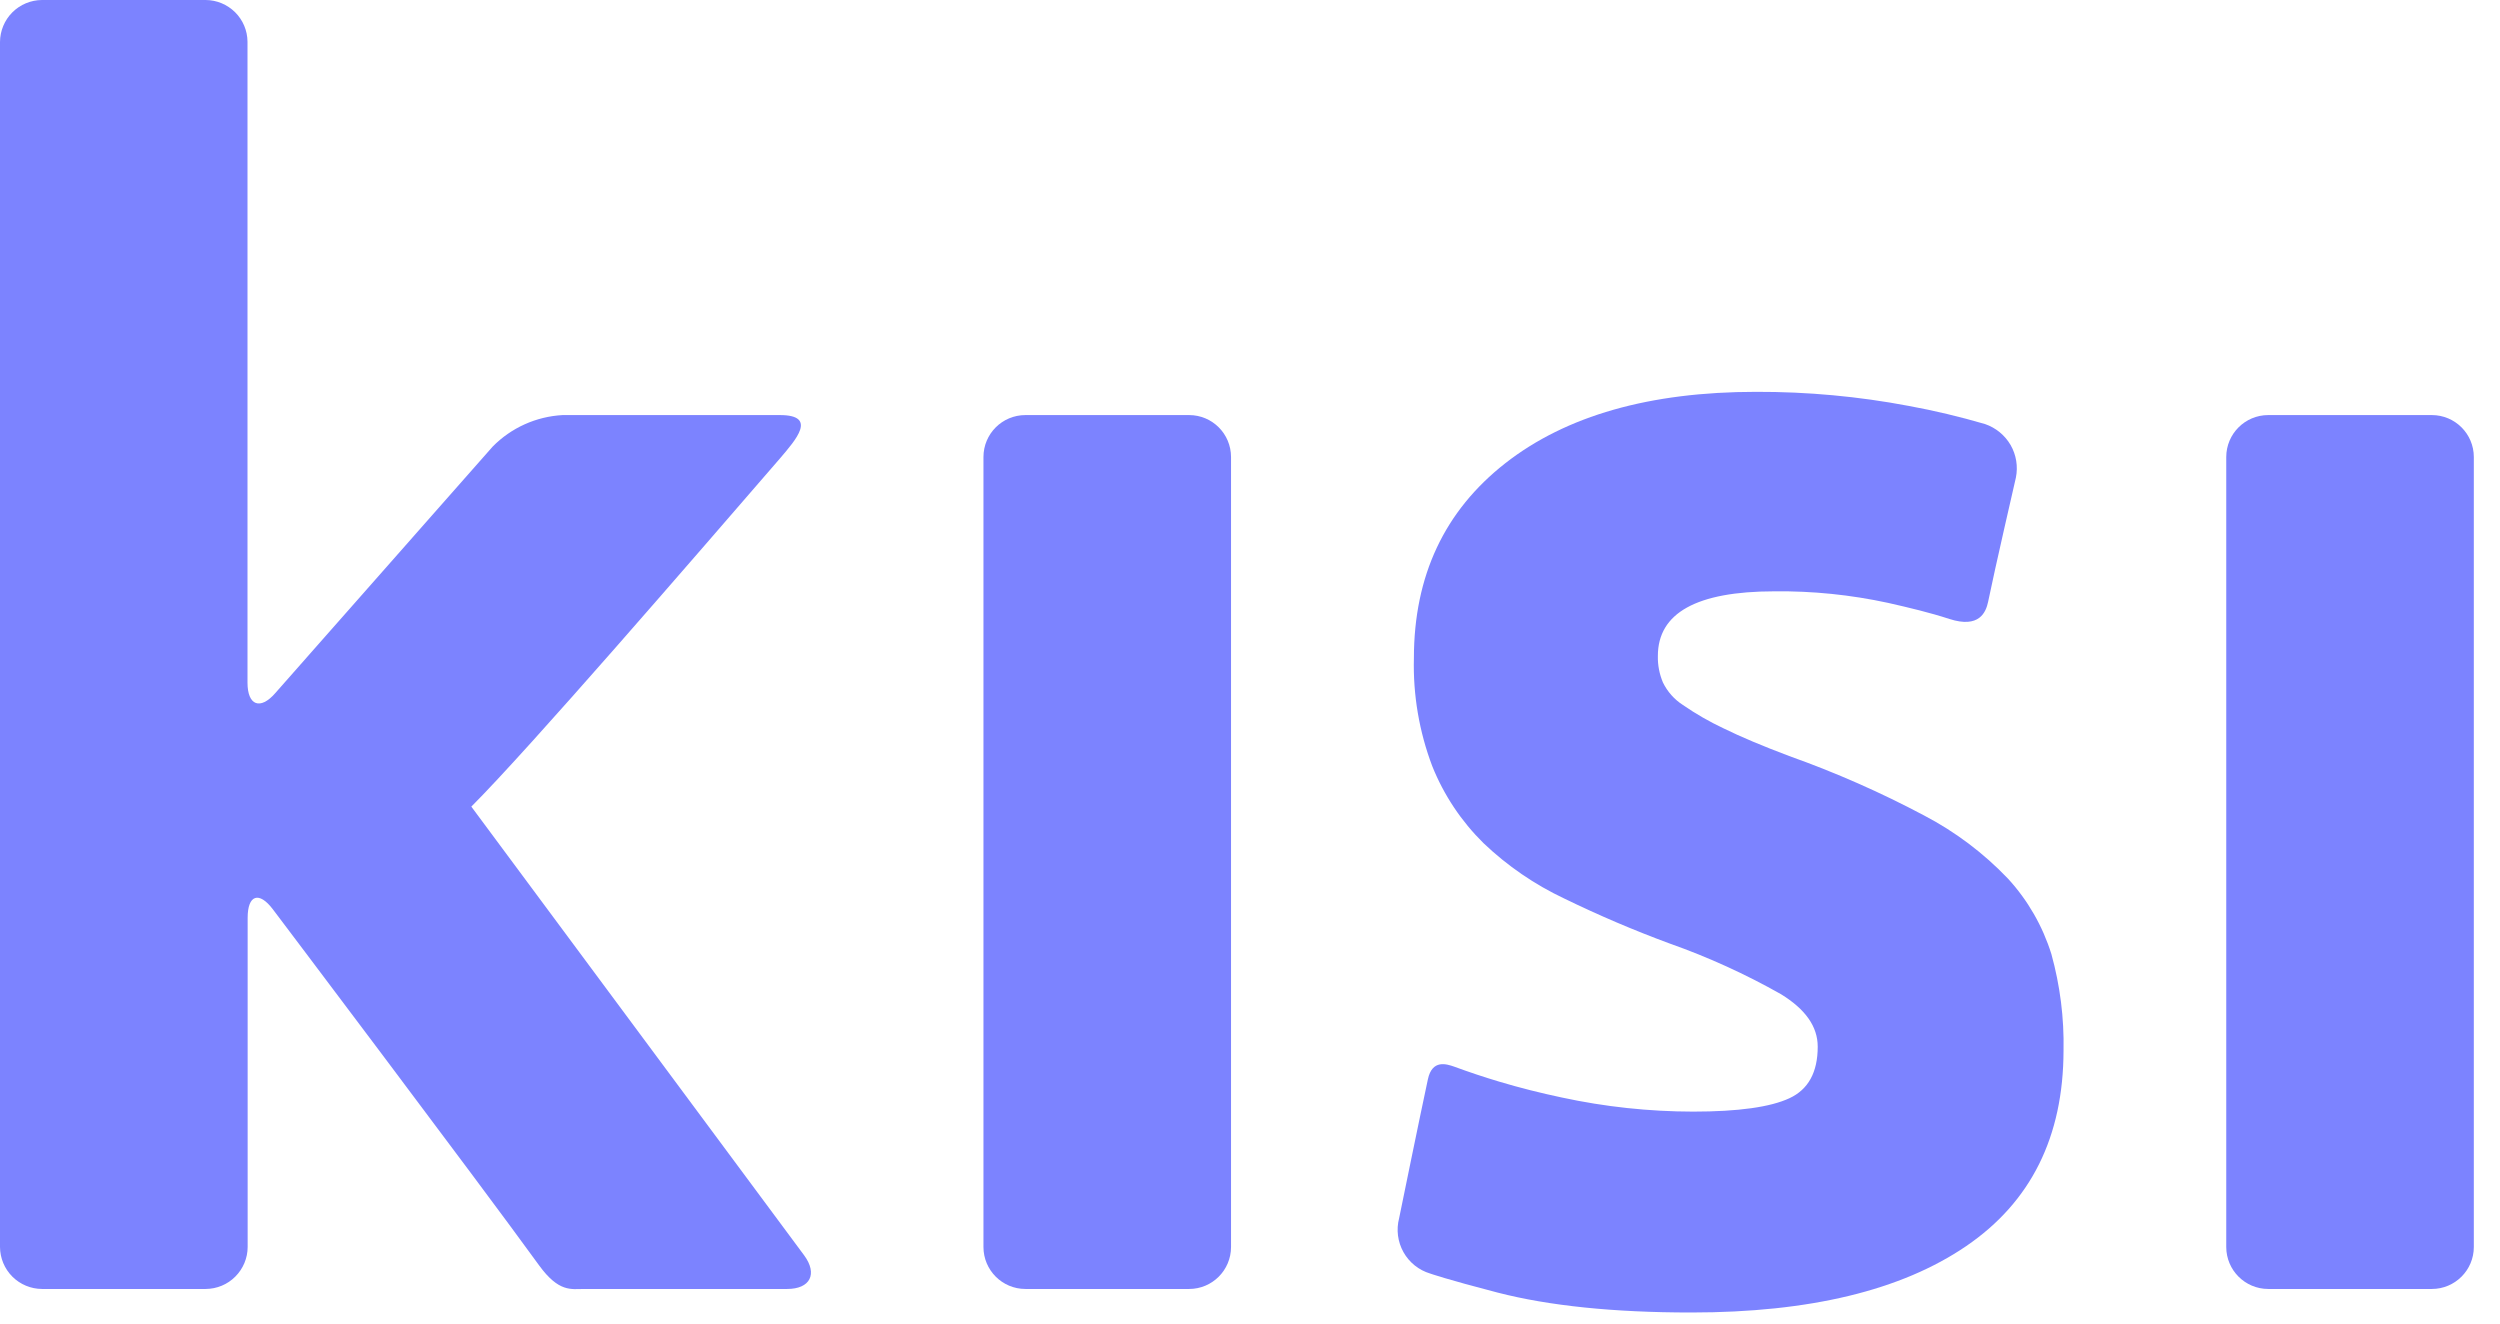 <?xml version="1.0" ?>
<svg xmlns="http://www.w3.org/2000/svg" viewBox="0 0 34 18" aria-label="Kisi wordmark" class="color-module_currentColorColor_277576 SvgBase-module_svg_13533c TheStandardNav_logo_f20a06">
	<g fill="#7c83ff">
		<path d="M6.41 10.97C7.206 10.174 9.458 7.563 10.615 6.226C10.819 5.985 11.125 5.645 10.606 5.645H7.651C7.291 5.665 6.952 5.818 6.7 6.074L3.744 9.426C3.54 9.661 3.366 9.596 3.366 9.283V0.567C3.365 0.416 3.304 0.273 3.198 0.167C3.091 0.061 2.948 0.001 2.797 0H0.571C0.42 0.001 0.275 0.061 0.168 0.168C0.061 0.275 0.001 0.42 0 0.571V16.959C0.001 17.11 0.061 17.255 0.168 17.362C0.275 17.469 0.42 17.529 0.571 17.53H2.797C2.949 17.529 3.094 17.469 3.2 17.362C3.307 17.255 3.368 17.11 3.368 16.959V12.483C3.368 12.169 3.523 12.117 3.712 12.368C3.712 12.368 6.489 16.046 7.331 17.208C7.601 17.58 7.771 17.53 7.942 17.53H10.705C11.019 17.53 11.123 17.326 10.936 17.072L6.41 10.97Z"/>
		<path d="M16.172 5.645H13.946C13.63 5.645 13.375 5.9 13.375 6.216V16.959C13.375 17.274 13.63 17.53 13.946 17.53H16.172C16.487 17.53 16.742 17.274 16.742 16.959V6.216C16.742 5.9 16.487 5.645 16.172 5.645Z"/>
		<path d="M27.309 11.95C26.978 11.603 26.592 11.312 26.167 11.09C25.576 10.776 24.963 10.506 24.333 10.282C23.972 10.146 23.675 10.021 23.441 9.906C23.248 9.815 23.063 9.709 22.888 9.588C22.771 9.513 22.677 9.407 22.616 9.282C22.568 9.168 22.544 9.045 22.547 8.921C22.547 8.336 23.075 8.043 24.13 8.042C24.65 8.036 25.169 8.089 25.677 8.199C25.968 8.265 26.249 8.332 26.512 8.418C26.919 8.549 27.008 8.326 27.038 8.186C27.125 7.758 27.416 6.496 27.416 6.496C27.447 6.344 27.421 6.186 27.344 6.052C27.266 5.918 27.142 5.817 26.996 5.767C26.656 5.668 26.311 5.585 25.962 5.521C25.277 5.391 24.581 5.327 23.883 5.329C22.437 5.329 21.3 5.653 20.472 6.3C19.645 6.948 19.23 7.831 19.229 8.95C19.216 9.451 19.301 9.95 19.478 10.418C19.636 10.813 19.874 11.17 20.177 11.468C20.5 11.776 20.871 12.03 21.274 12.22C21.742 12.448 22.22 12.652 22.708 12.832C23.232 13.017 23.739 13.248 24.223 13.522C24.554 13.726 24.721 13.961 24.721 14.235C24.721 14.583 24.593 14.817 24.336 14.936C24.079 15.056 23.643 15.118 23.026 15.118C22.426 15.117 21.827 15.053 21.24 14.926C20.952 14.865 20.668 14.794 20.388 14.71C20.184 14.649 19.98 14.581 19.776 14.506C19.674 14.471 19.477 14.404 19.419 14.68C19.317 15.151 19.028 16.568 19.028 16.568C18.987 16.724 19.009 16.889 19.087 17.029C19.166 17.17 19.296 17.274 19.45 17.32C19.45 17.32 19.669 17.398 20.367 17.579C21.065 17.759 21.945 17.85 23.001 17.85C24.611 17.85 25.857 17.549 26.739 16.948C27.621 16.347 28.062 15.46 28.064 14.287C28.073 13.845 28.017 13.403 27.899 12.976C27.78 12.595 27.579 12.244 27.309 11.95Z"/>
		<path d="M33.073 5.645H30.848C30.533 5.645 30.277 5.9 30.277 6.216V16.959C30.277 17.274 30.533 17.53 30.848 17.53H33.073C33.388 17.53 33.644 17.274 33.644 16.959V6.216C33.644 5.9 33.388 5.645 33.073 5.645Z"/>
	</g>
</svg>